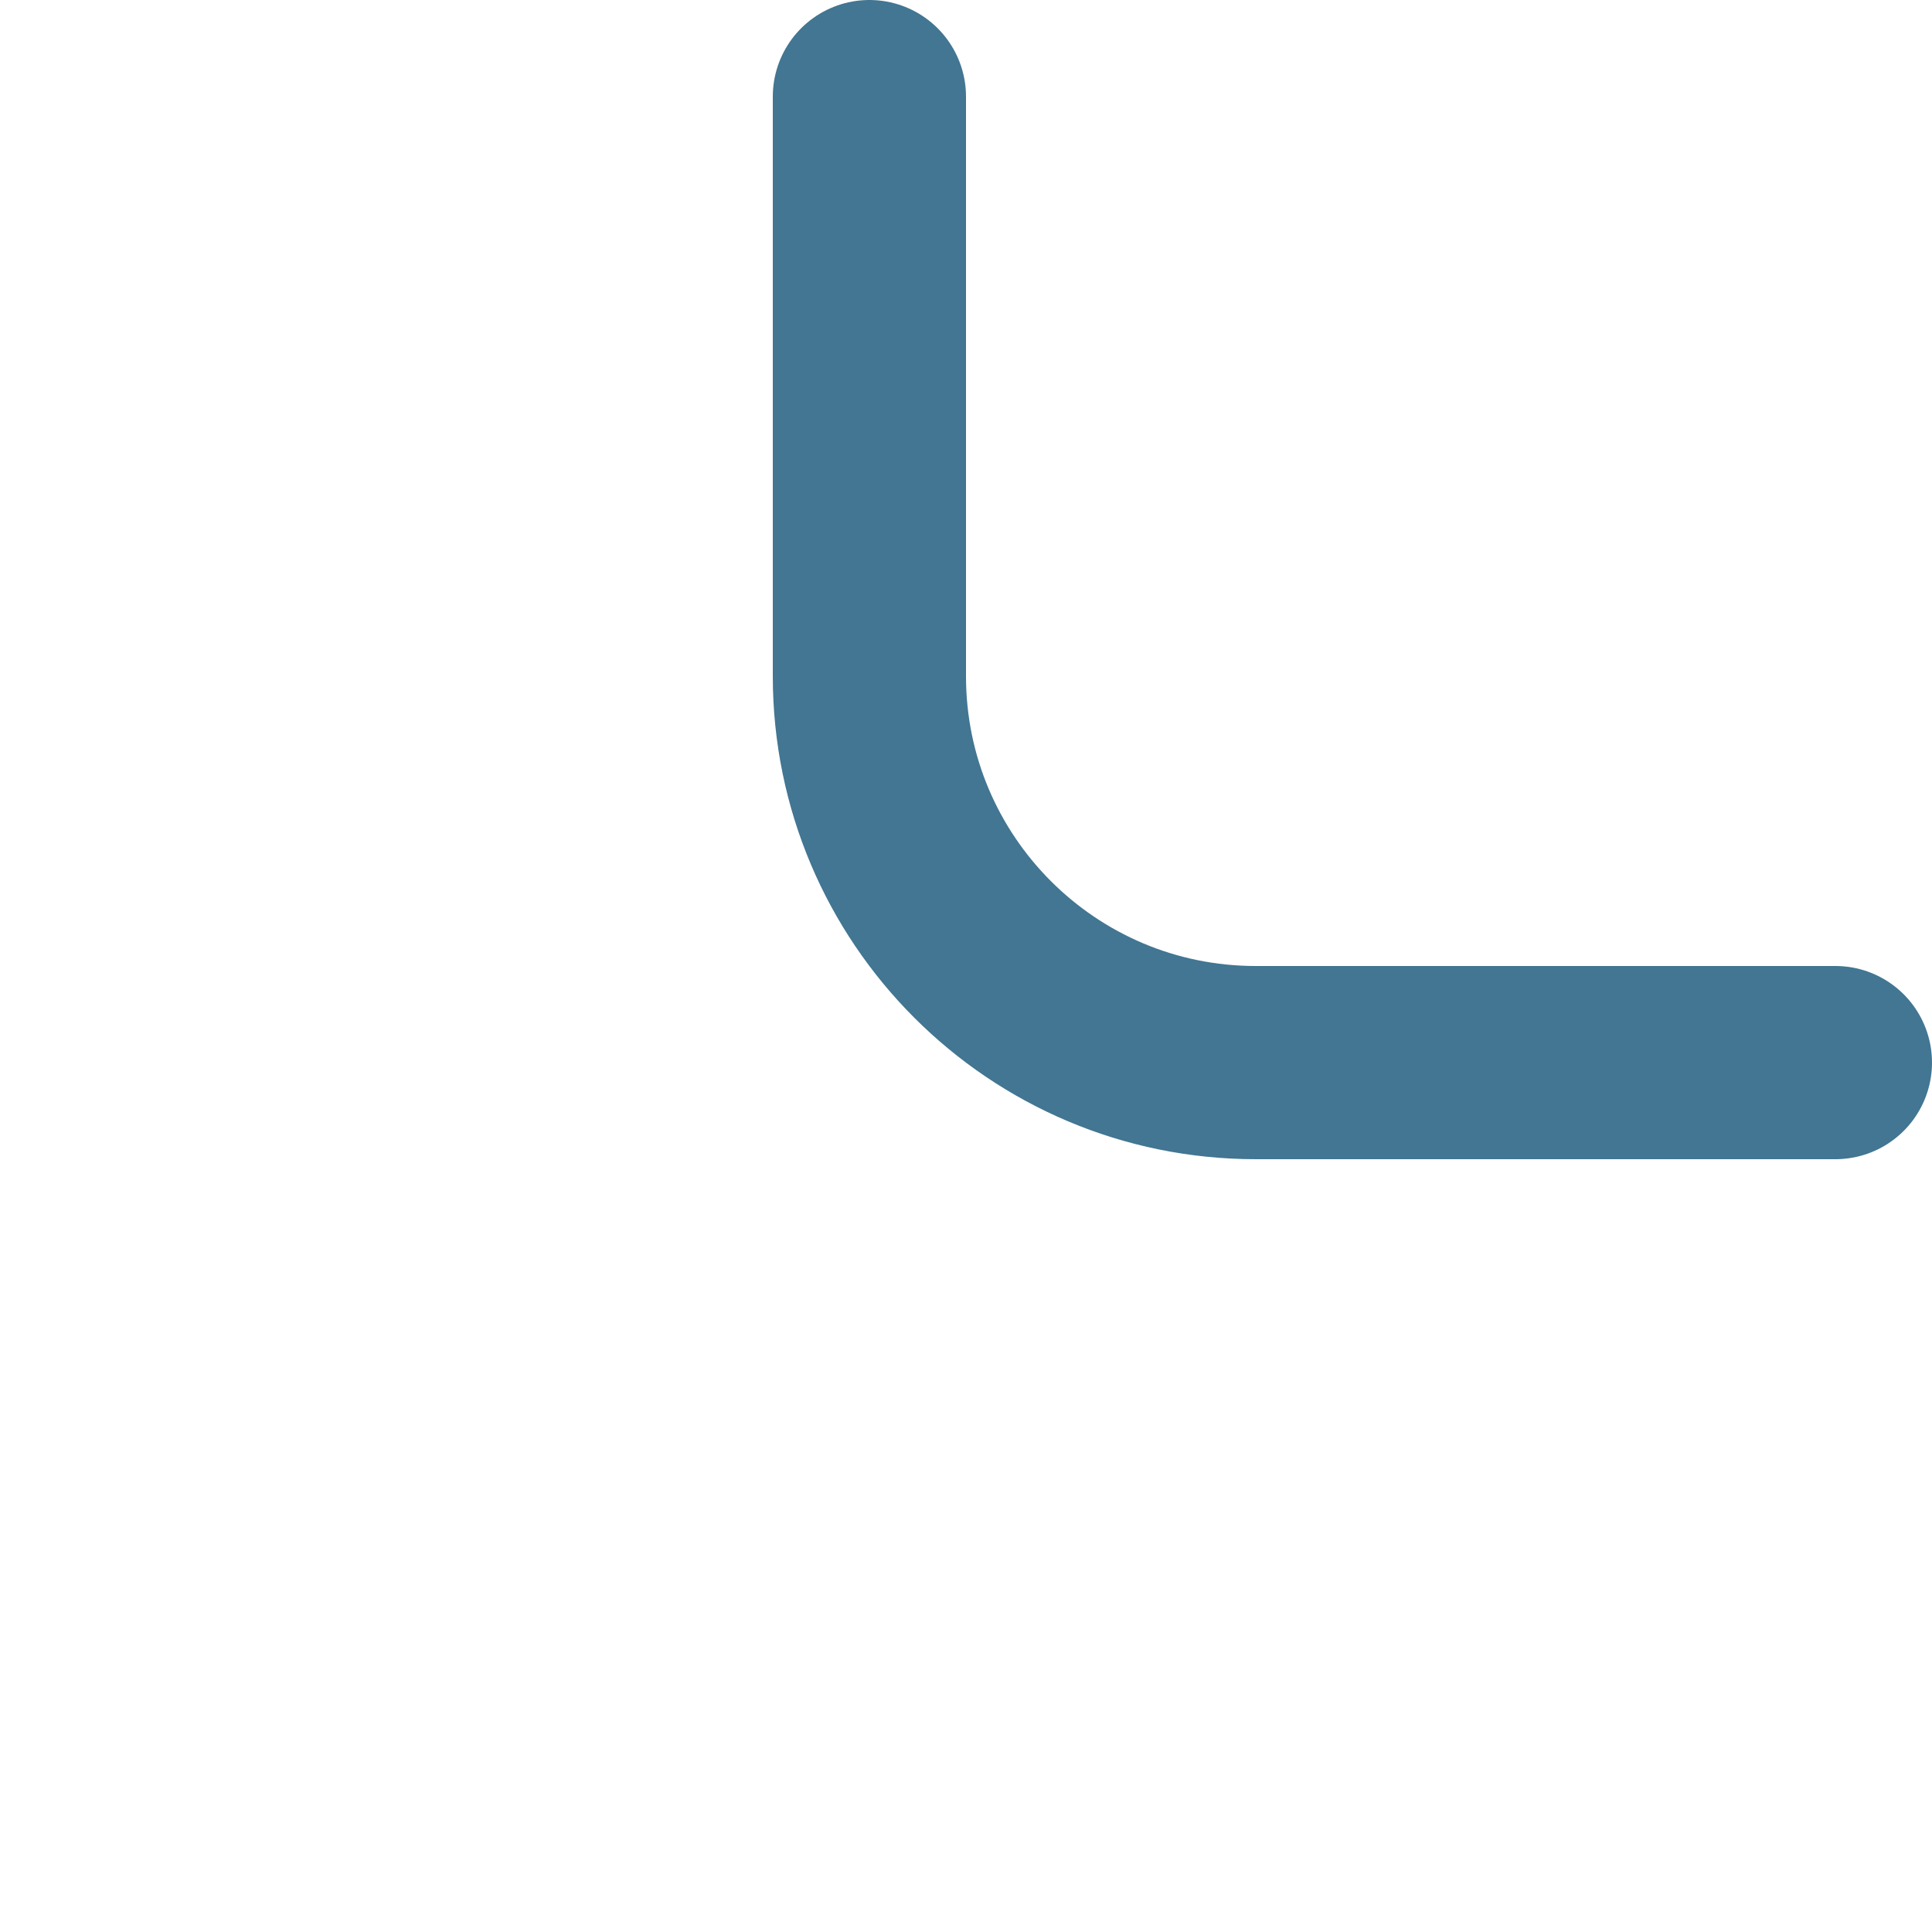 <?xml version="1.0" encoding="UTF-8"?>
<svg width="20px" height="20px" viewBox="0 0 20 20" version="1.1" xmlns="http://www.w3.org/2000/svg" xmlns:xlink="http://www.w3.org/1999/xlink">
    <!-- Generator: Sketch 52.5 (67469) - http://www.bohemiancoding.com/sketch -->
    <title>dark-children</title>
    <desc>Created with Sketch.</desc>
    <g id="Page-1" stroke="none" stroke-width="1" fill="none" fill-rule="evenodd" stroke-linecap="round" stroke-linejoin="round">
        <g id="desktop/popover/kintoblocks" transform="translate(-21, -359)" fill-rule="nonzero" stroke="#427692" stroke-width="2">
            <g id="Group" transform="translate(21, 359)">
                <path d="M9,1 L9,7 C9,9.209 10.791,11 13,11 L19,11" id="Path-2-Copy-6"></path>
            </g>
        </g>
    </g>
</svg>